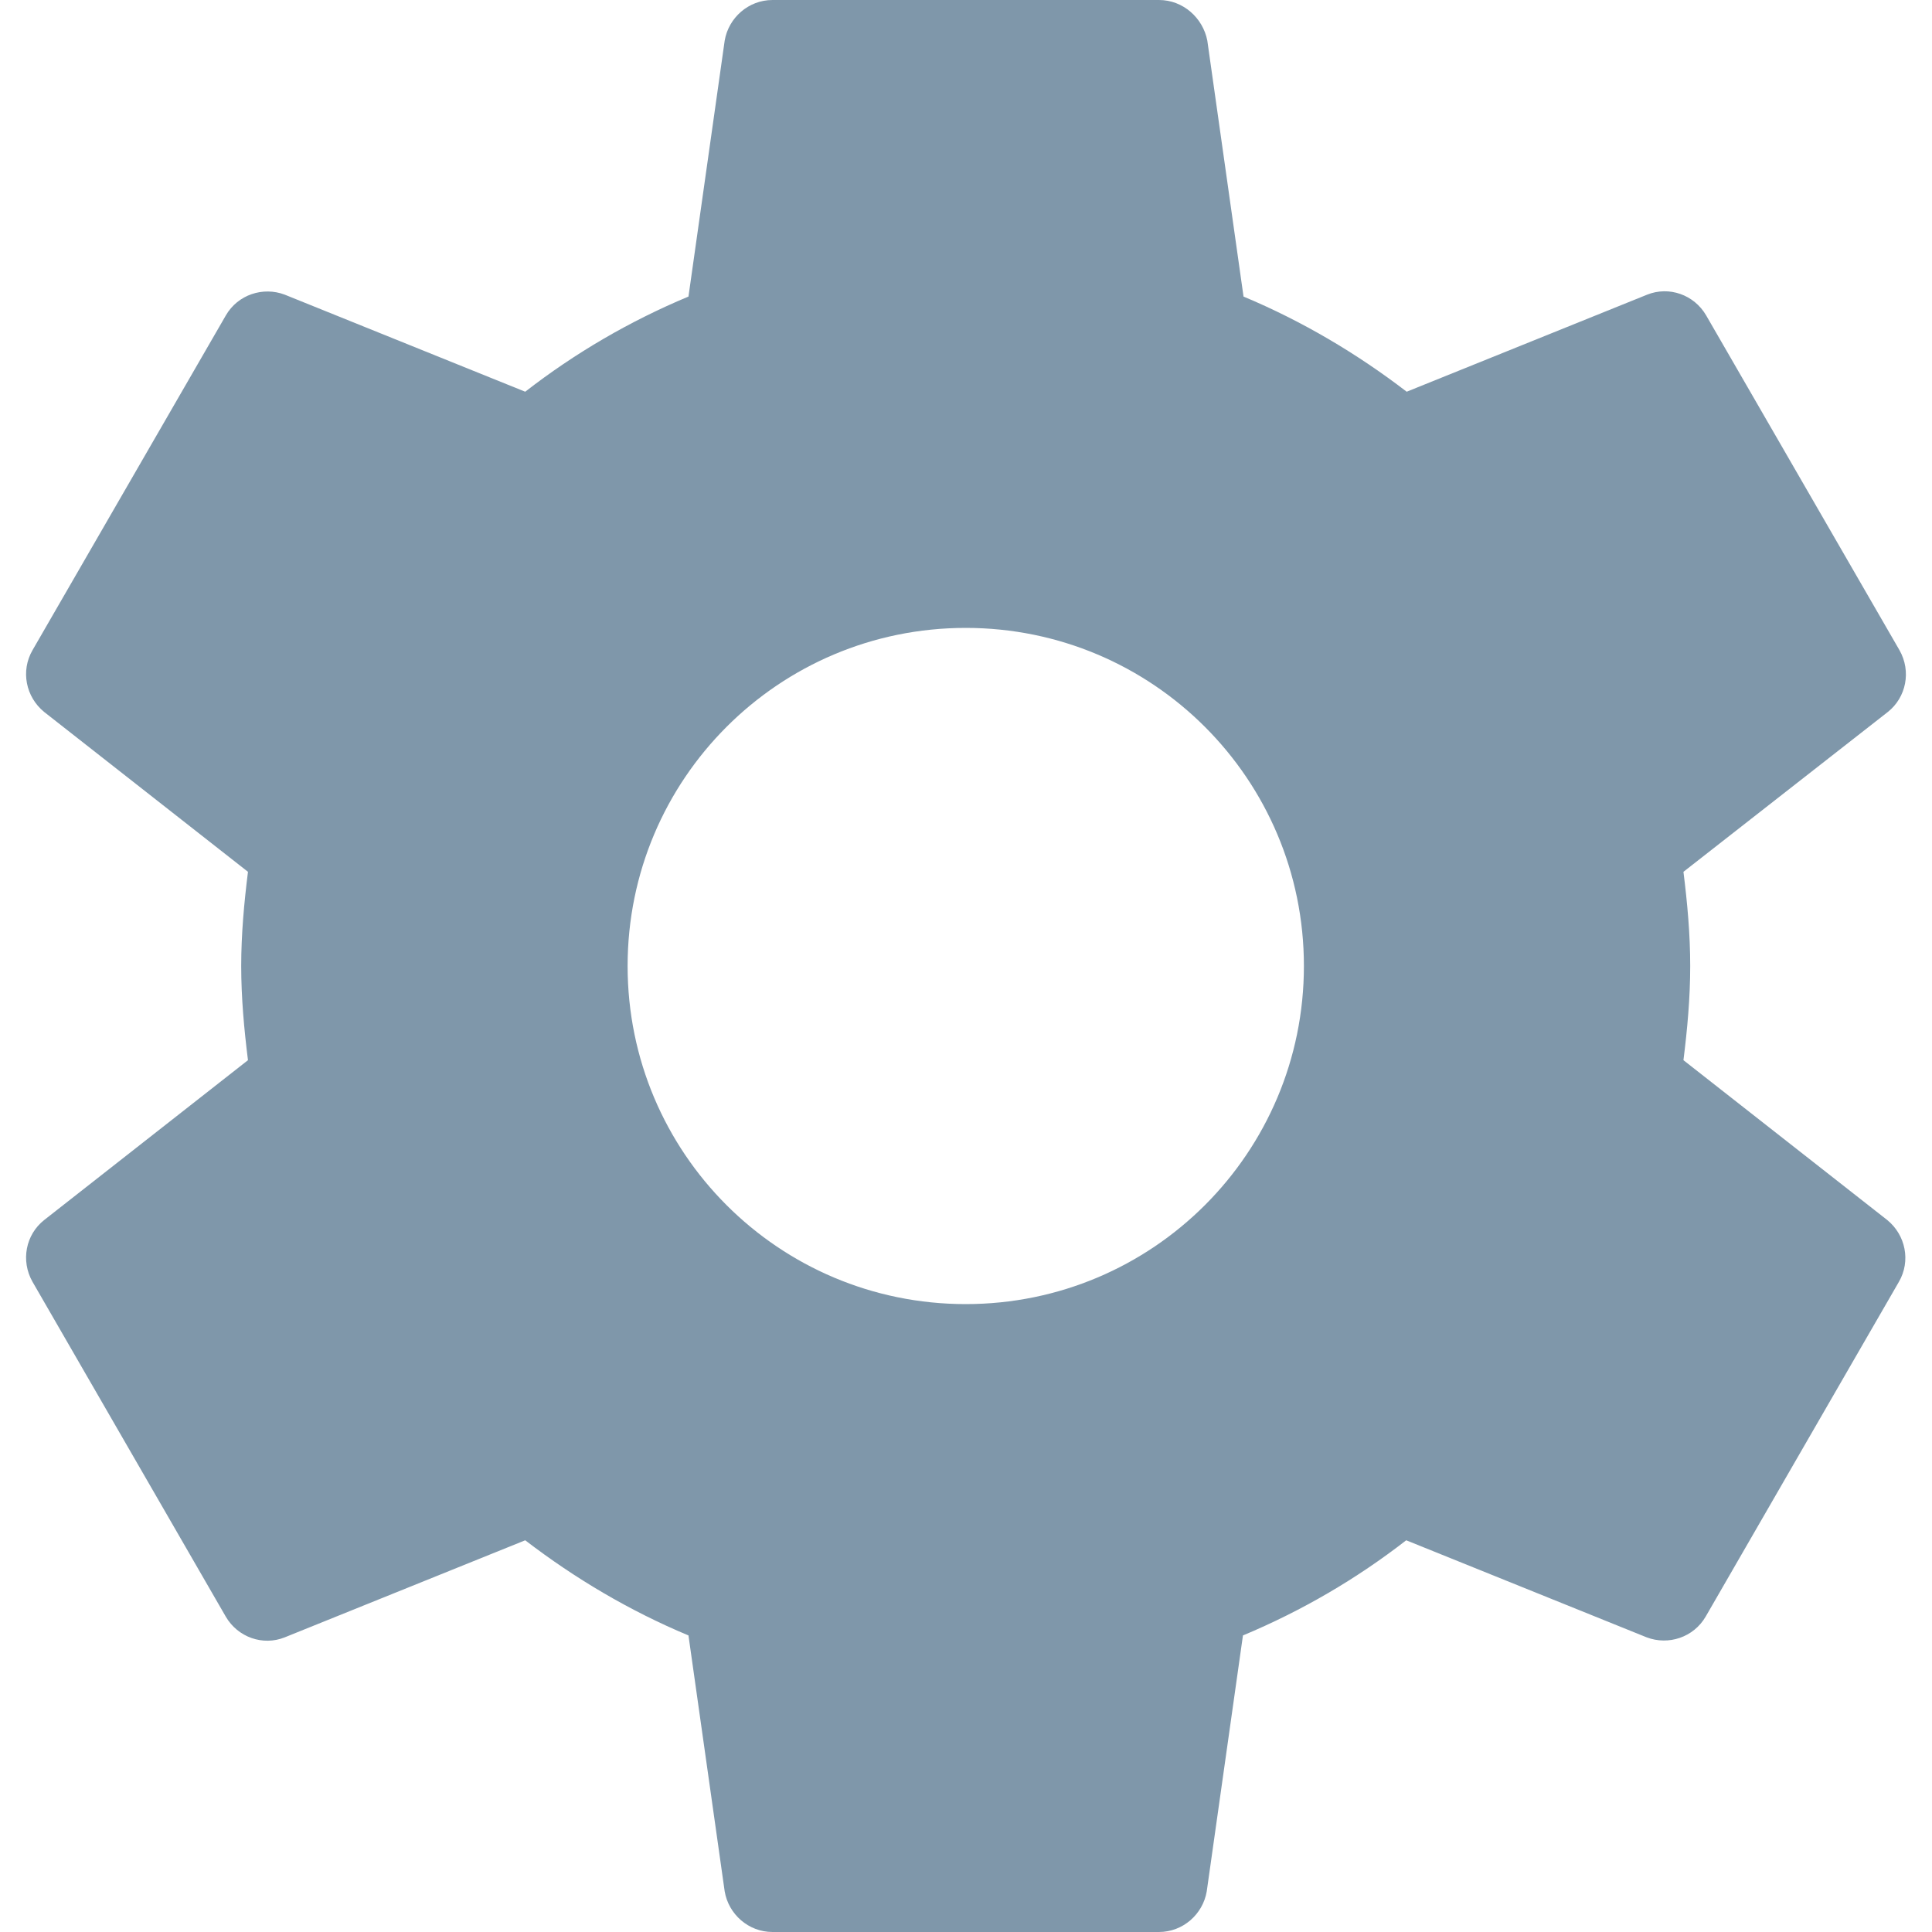<svg width="20" height="20" viewBox="0 0 20 20" fill="none" xmlns="http://www.w3.org/2000/svg">
<path d="M19.537 12.63L17.427 10.975C17.467 10.655 17.497 10.33 17.497 10C17.497 9.67 17.467 9.345 17.427 9.025L19.543 7.37C19.732 7.22 19.788 6.95 19.663 6.73L17.662 3.265C17.537 3.05 17.277 2.96 17.052 3.05L14.562 4.055C14.047 3.66 13.482 3.325 12.873 3.07L12.498 0.42C12.452 0.185 12.247 0 11.998 0H7.997C7.747 0 7.542 0.185 7.502 0.42L7.127 3.07C6.517 3.325 5.952 3.655 5.437 4.055L2.947 3.05C2.723 2.965 2.462 3.05 2.338 3.265L0.337 6.73C0.212 6.945 0.267 7.215 0.457 7.37L2.567 9.025C2.527 9.345 2.497 9.67 2.497 10C2.497 10.33 2.527 10.655 2.567 10.975L0.457 12.63C0.267 12.78 0.212 13.05 0.337 13.27L2.337 16.735C2.462 16.95 2.722 17.04 2.947 16.95L5.437 15.945C5.952 16.34 6.517 16.675 7.127 16.93L7.502 19.58C7.542 19.815 7.747 20 7.997 20H11.997C12.247 20 12.452 19.815 12.492 19.58L12.867 16.93C13.477 16.675 14.042 16.345 14.557 15.945L17.047 16.95C17.272 17.035 17.532 16.95 17.657 16.735L19.657 13.27C19.782 13.055 19.727 12.785 19.537 12.63ZM9.997 13.5C8.062 13.5 6.497 11.935 6.497 10C6.497 8.065 8.062 6.5 9.997 6.5C11.932 6.5 13.498 8.065 13.498 10C13.498 11.935 11.932 13.5 9.997 13.5Z" fill="#7F97AA"/>
</svg>
